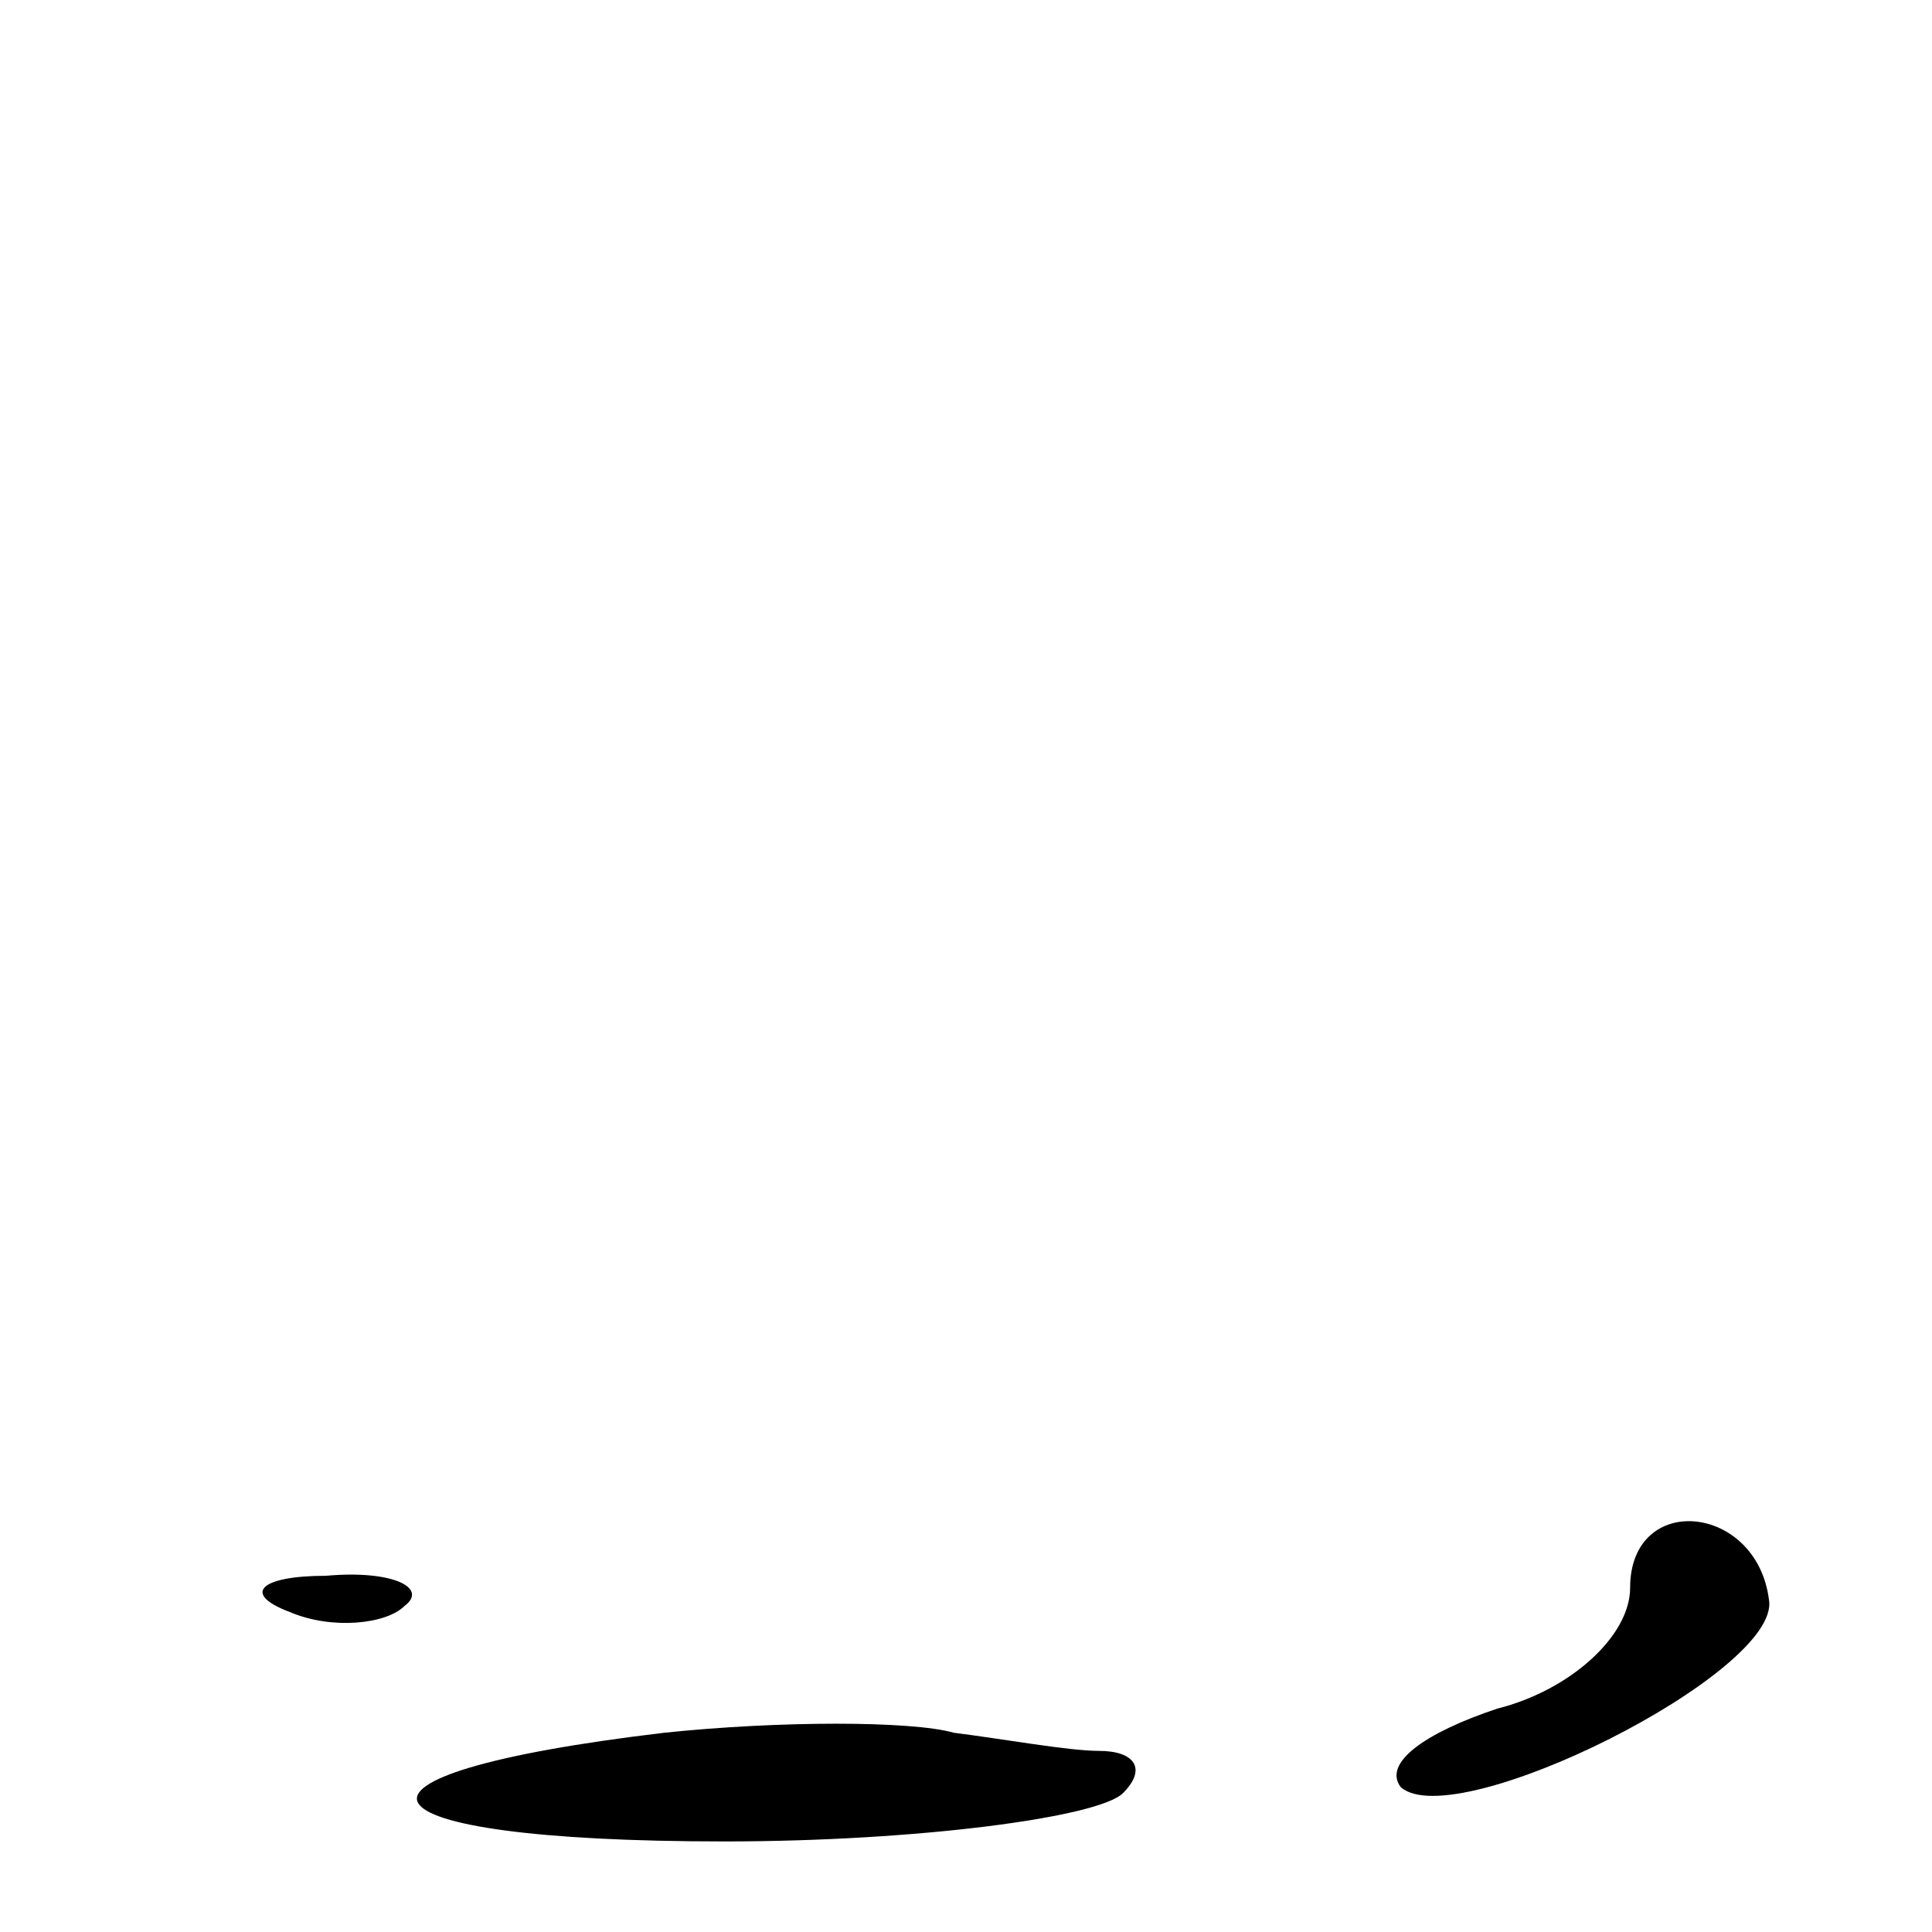 <?xml version="1.0" standalone="no"?>
<!DOCTYPE svg PUBLIC "-//W3C//DTD SVG 20010904//EN"
 "http://www.w3.org/TR/2001/REC-SVG-20010904/DTD/svg10.dtd">
<svg version="1.0" xmlns="http://www.w3.org/2000/svg"
 width="32pt" height="32pt" viewBox="0 0 32 32"
 preserveAspectRatio="xMidYMid meet">
<g transform="translate(0,32) scale(0.1,-0.1)"
fill="#000000" stroke="none">
<path fill="#000000" stroke="none" d="M270 57 c0 -8 -10 -17 -22 -20 -12 -4
-19 -9 -16 -13 9 -8 63 19 61 31 -2 16 -23 18 -23 2z"/>
<path fill="#000000" stroke="none" d="M48 53 c7 -3 16 -2 19 1 4 3 -2 6 -13
5 -11 0 -14 -3 -6 -6z"/>
<path fill="#000000" stroke="none" d="M110 33 c-59 -7 -53 -18 10 -18 32 0
62 4 66 8 4 4 2 7 -4 7 -5 0 -16 2 -24 3 -7 2 -29 2 -48 0z"/>
</g>
</svg>
